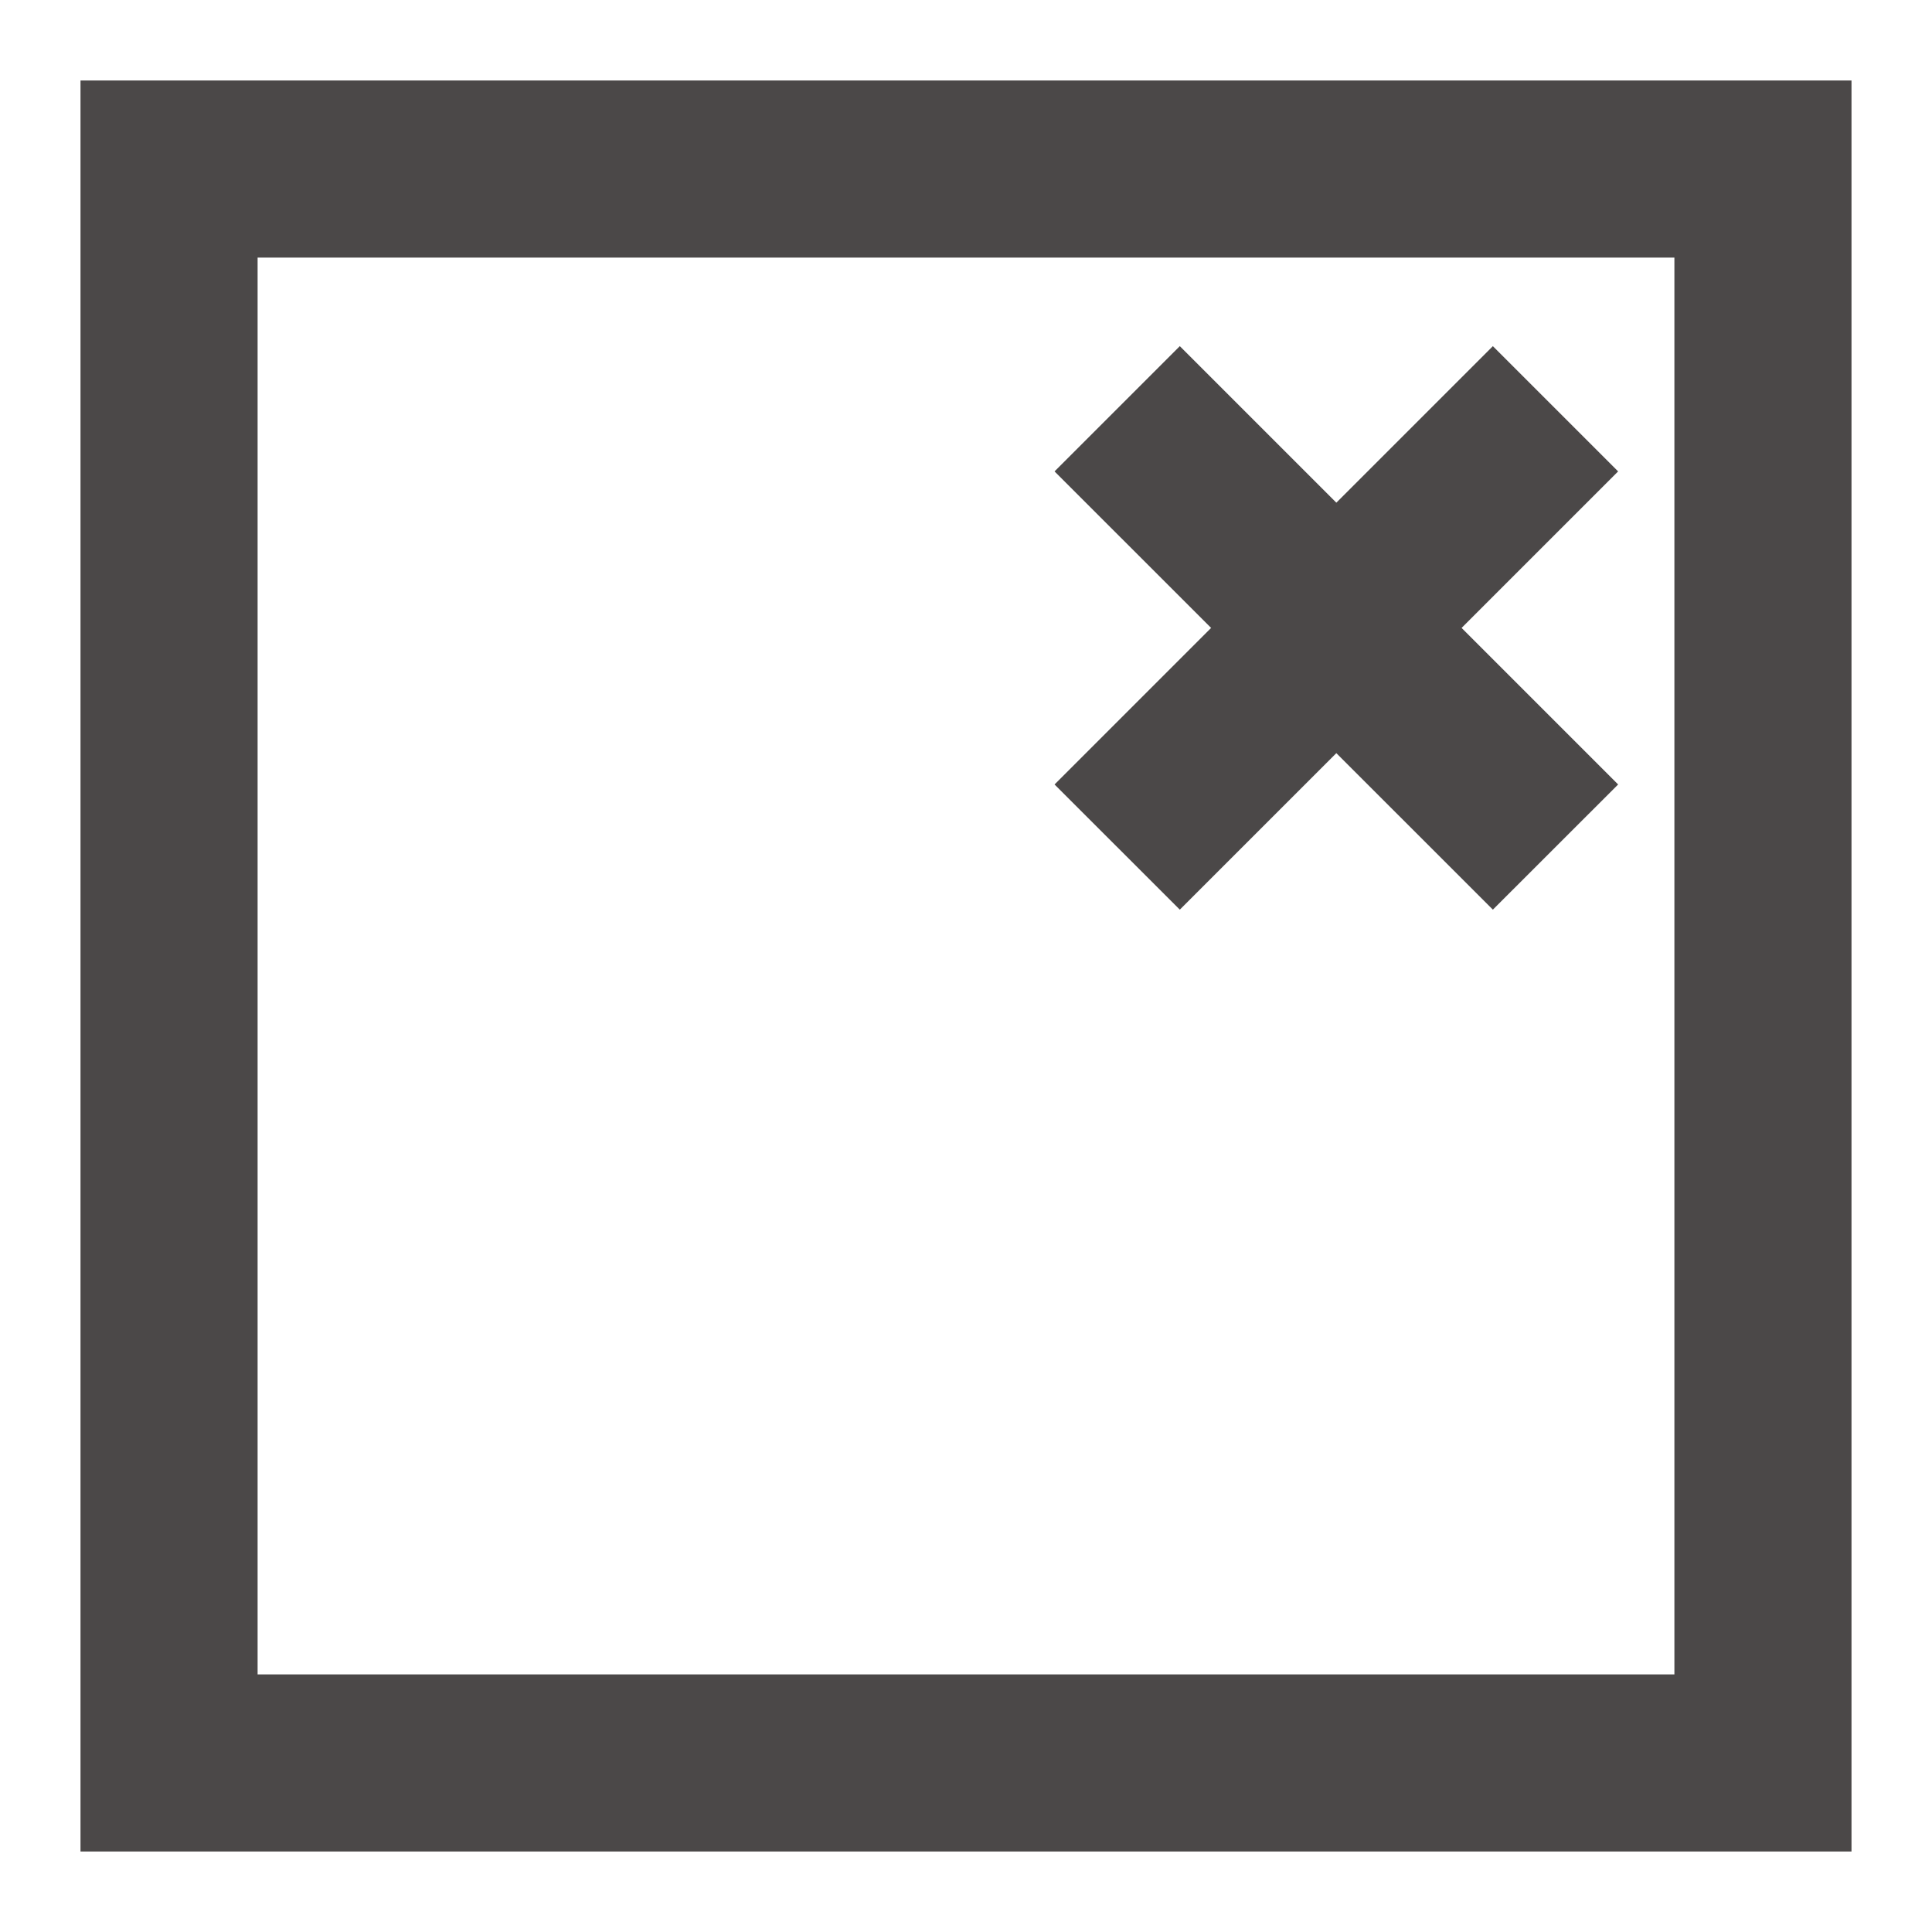<svg width="24" height="24" viewBox="0 0 24 24" fill="none" xmlns="http://www.w3.org/2000/svg">
<path fill-rule="evenodd" clip-rule="evenodd" d="M1 23V1H23V23H1ZM3.2 20.8V3.2H20.8V20.8H3.2Z" fill="#4B4848"/>
<path d="M18.545 11.3L13.1 5.856L14.656 4.3L20.101 9.745L18.545 11.3Z" fill="#4B4848"/>
<path d="M20.101 5.856L14.656 11.3L13.1 9.745L18.545 4.3L20.101 5.856Z" fill="#4B4848"/>
</svg>
